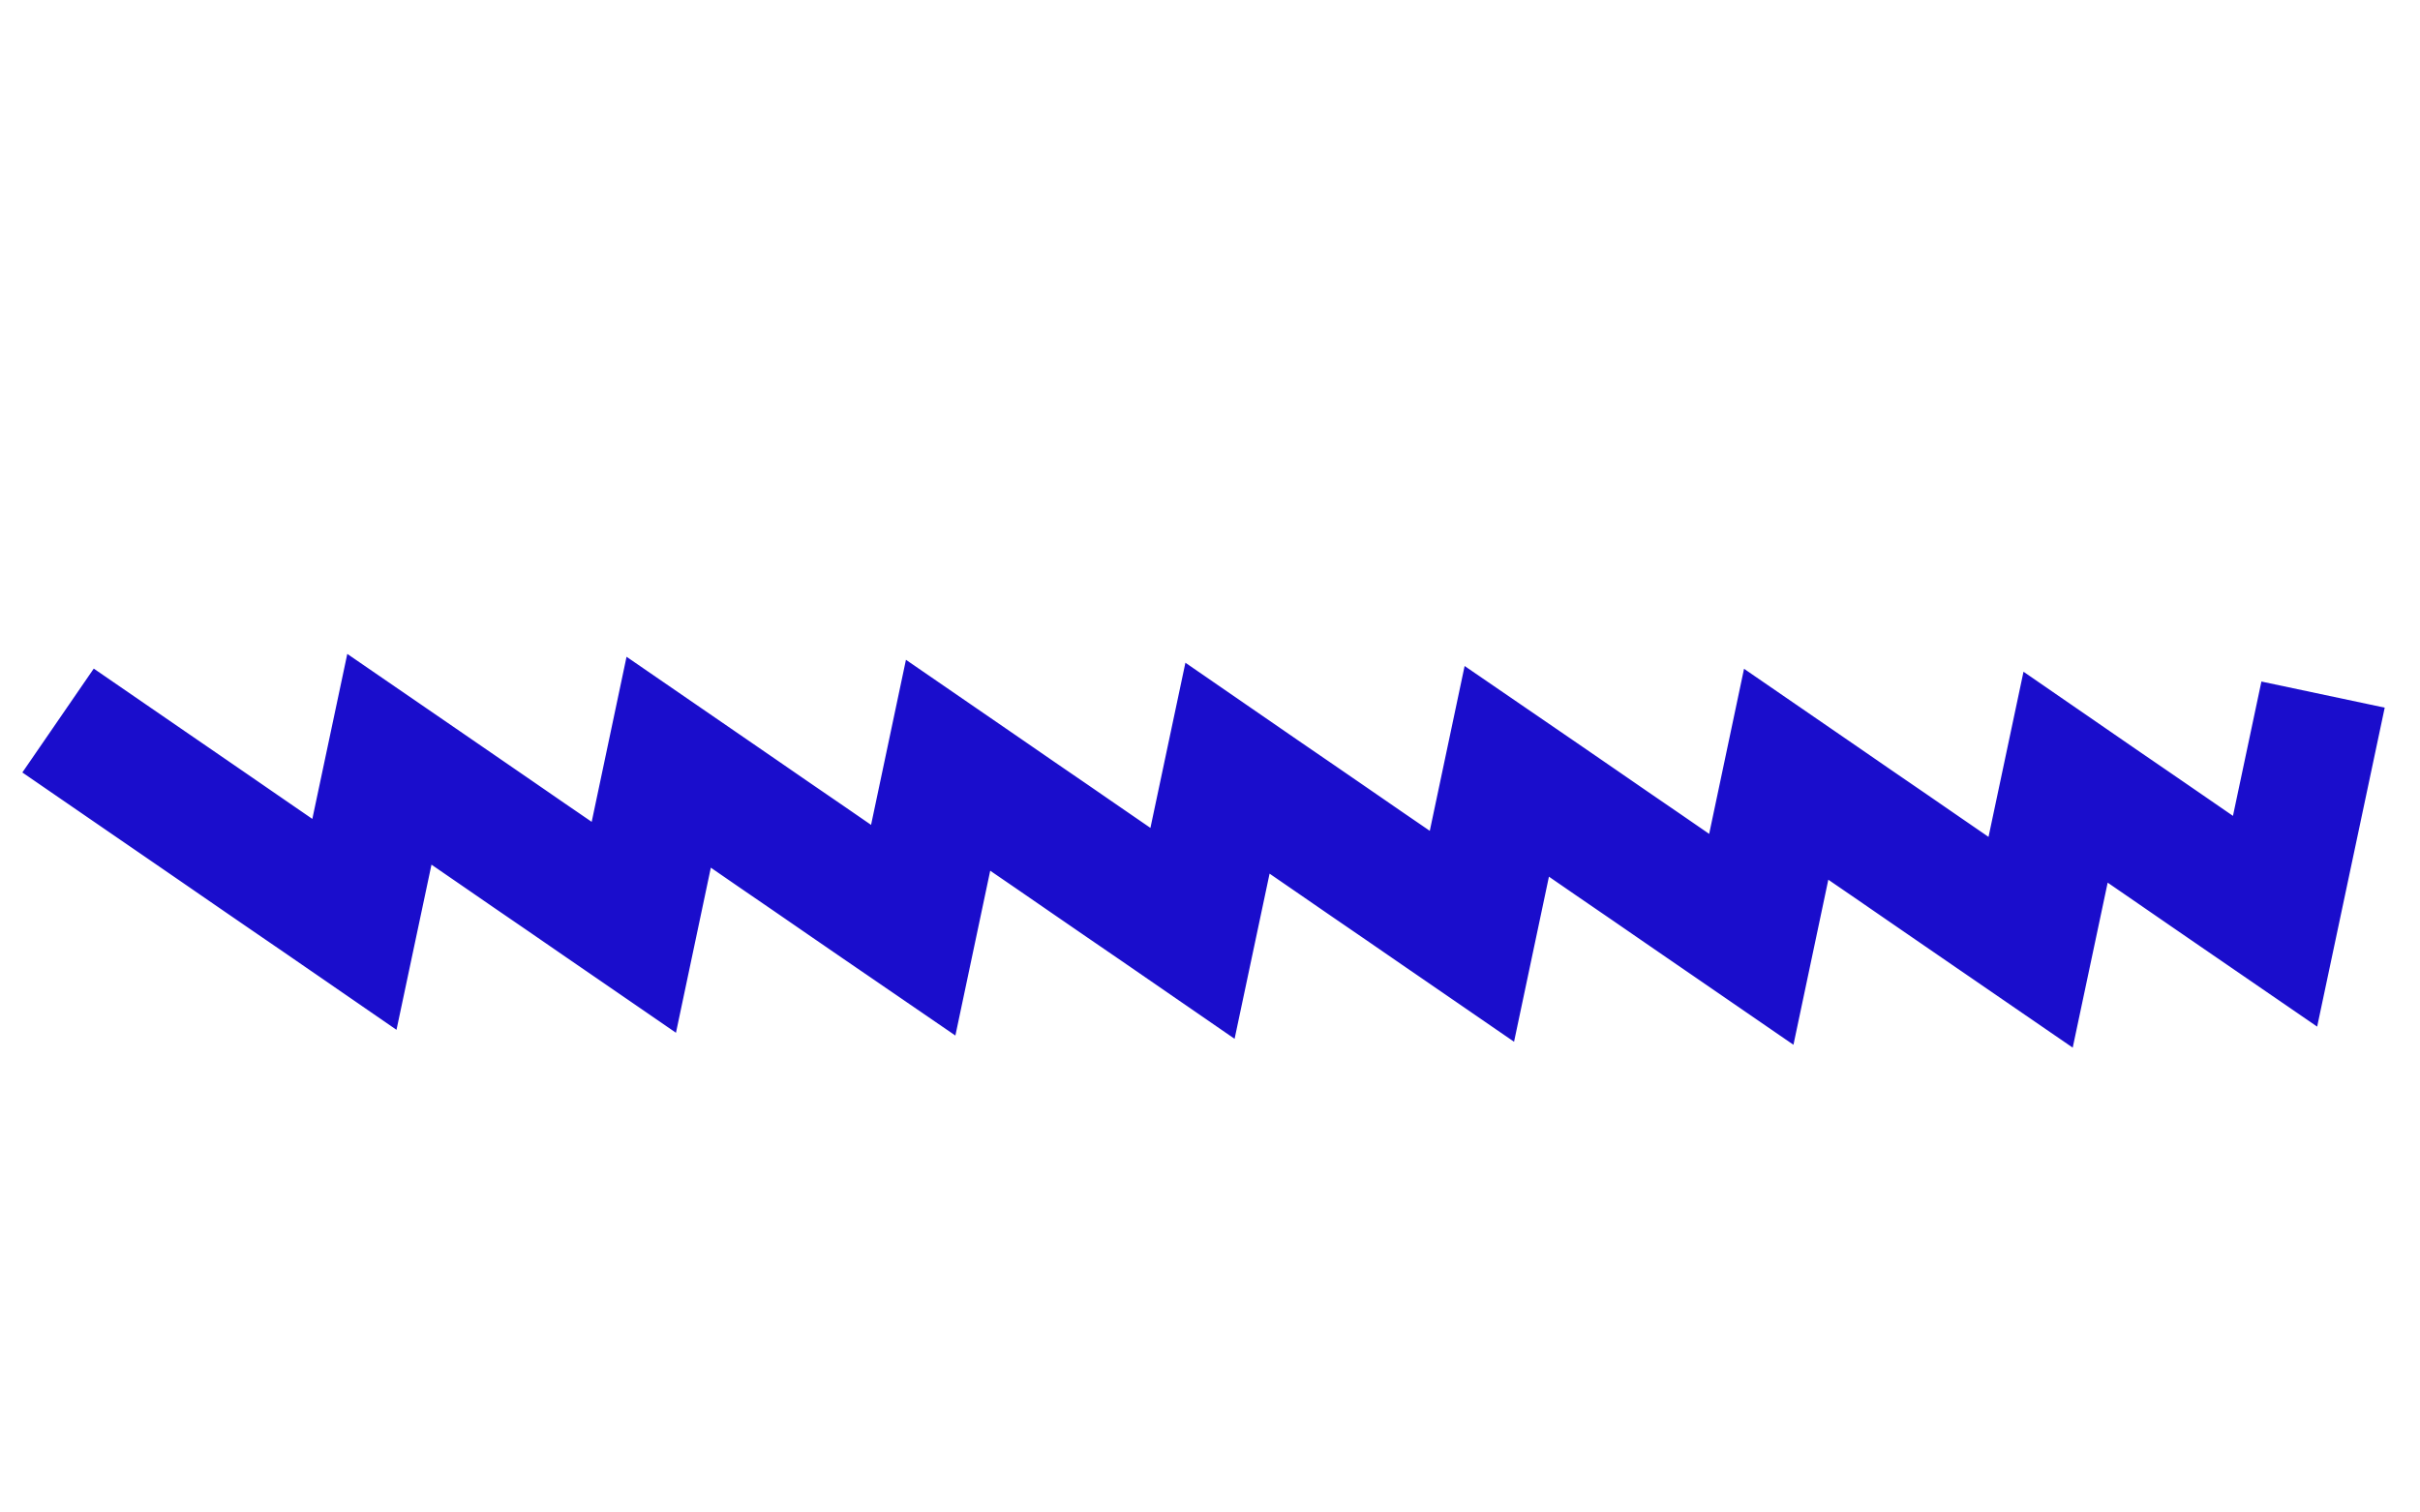 <svg height="18pt" version="1.1" viewBox="0 0 28.8 18" width="28.8pt" xmlns="http://www.w3.org/2000/svg" xmlns:xlink="http://www.w3.org/1999/xlink">

 <g id="figure_1">
  <g id="patch_1">
   <path d="M 0 18
L 28.8 18
L 28.8 0
L 0 0
z
" style="fill:none;"/>
  </g>
  <g id="axes_1">
   <g id="line2d_1">
    <path clip-path="url(#pe010576229)" d="M 1.309 9
L 1.725 9.286
L 2.14 9.571
L 2.556 9.857
L 2.971 10.143
L 3.387 10.429
L 3.803 10.714
L 4.218 11
L 4.634 9.036
L 5.049 9.321
L 5.465 9.607
L 5.881 9.893
L 6.296 10.179
L 6.712 10.464
L 7.127 10.75
L 7.543 11.036
L 7.958 9.071
L 8.374 9.357
L 8.79 9.643
L 9.205 9.929
L 9.621 10.214
L 10.036 10.5
L 10.452 10.786
L 10.868 11.071
L 11.283 9.107
L 11.699 9.393
L 12.114 9.679
L 12.53 9.964
L 12.945 10.25
L 13.361 10.536
L 13.777 10.821
L 14.192 11.107
L 14.608 9.143
L 15.023 9.429
L 15.439 9.714
L 15.855 10
L 16.27 10.286
L 16.686 10.571
L 17.101 10.857
L 17.517 11.143
L 17.932 9.179
L 18.348 9.464
L 18.764 9.75
L 19.179 10.036
L 19.595 10.321
L 20.01 10.607
L 20.426 10.893
L 20.842 11.179
L 21.257 9.214
L 21.673 9.5
L 22.088 9.786
L 22.504 10.071
L 22.919 10.357
L 23.335 10.643
L 23.751 10.929
L 24.166 11.214
L 24.582 9.25
L 24.997 9.536
L 25.413 9.821
L 25.829 10.107
L 26.244 10.393
L 26.66 10.679
L 27.075 10.964
L 27.491 9
" style="fill:none;stroke:#1a0dcc;stroke-linecap:square;stroke-width:1.5;"/>
   </g>
  </g>
 </g>
 <defs>
  <clipPath id="pe010576229">
   <rect height="18" width="28.8" x="0" y="0"/>
  </clipPath>
 </defs>
</svg>

